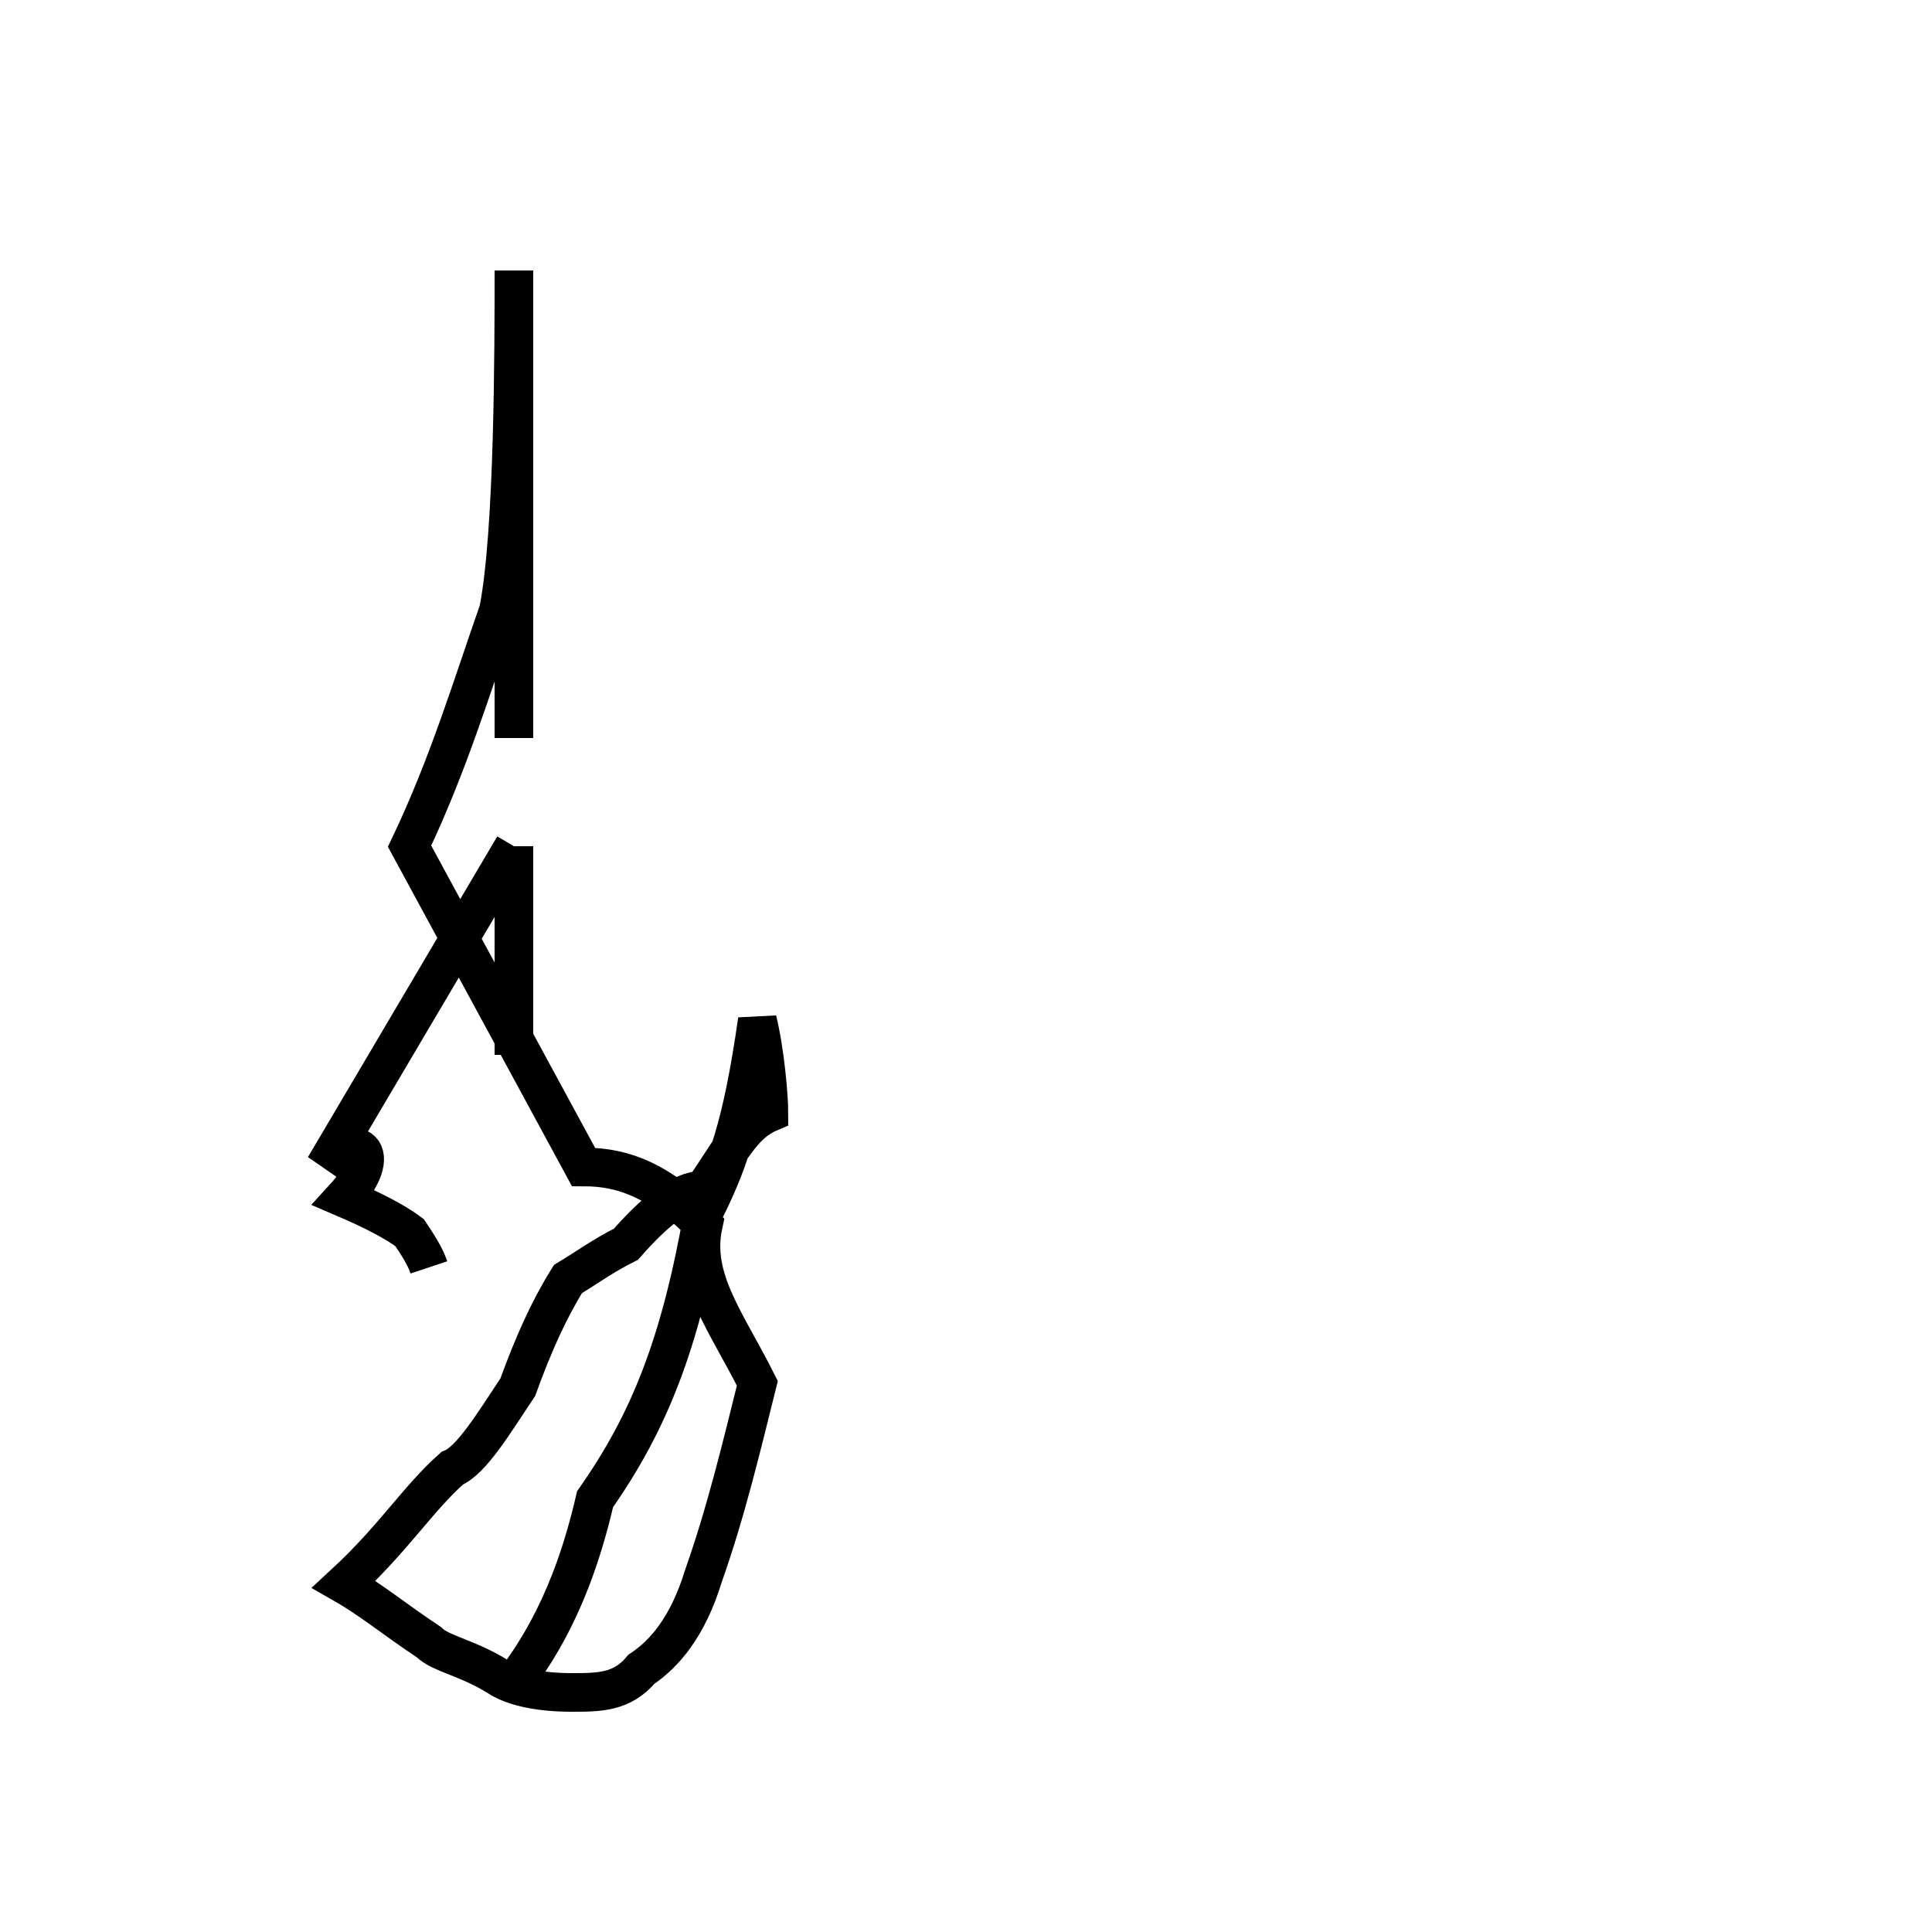 <?xml version='1.0' encoding='utf8'?>
<svg viewBox="0.0 -44.0 50.0 50.0" version="1.1" xmlns="http://www.w3.org/2000/svg">
<rect x="0.0" y="-44.0" width="50.0" height="50.0" fill="#808080" stroke="none"/>
<rect x="-1000" y="-1000" width="2000" height="2000" stroke="white" fill="white"/>
<g style="fill:none; stroke:#000000;  stroke-width:1">
<path d="M 11.1 11.2 C 11.0 11.5 10.8 11.8 10.6 12.1 C 10.2 12.4 9.6 12.7 8.9 13.0 C 10.0 14.2 9.2 14.8 8.4 13.8 L 13.3 22.1 M 13.3 16.7 L 13.3 22.1 M 13.3 24.9 L 13.3 32.3 M 13.3 29.5 L 13.3 37.0 C 13.3 35.0 13.3 30.2 12.9 28.2 C 12.2 26.2 11.6 24.2 10.6 22.1 L 15.1 13.8 C 16.2 13.8 17.1 13.4 18.2 12.3 C 17.9 10.9 18.8 9.8 19.6 8.2 C 19.2 6.6 18.8 4.9 18.2 3.2 C 17.8 1.9 17.2 1.2 16.6 0.8 C 16.1 0.2 15.5 0.2 14.8 0.2 C 13.8 0.2 13.2 0.4 12.9 0.6 C 12.1 1.1 11.4 1.2 11.1 1.5 C 10.2 2.1 9.6 2.6 8.9 3.0 C 10.2 4.2 10.8 5.2 11.7 6.0 C 12.2 6.2 12.8 7.2 13.4 8.1 C 13.8 9.2 14.2 10.1 14.7 10.9 C 15.2 11.2 15.6 11.5 16.2 11.8 C 16.9 12.6 17.6 13.2 18.2 13.2 C 18.9 14.2 19.2 14.9 19.9 15.2 C 19.9 15.6 19.8 16.8 19.6 17.6 C 19.2 14.8 18.8 13.8 18.2 12.6 C 17.6 9.2 16.8 7.2 15.4 5.2 C 14.8 2.6 13.9 1.2 13.1 0.2 " transform="scale(1, -1)" />
</g>
</svg>
